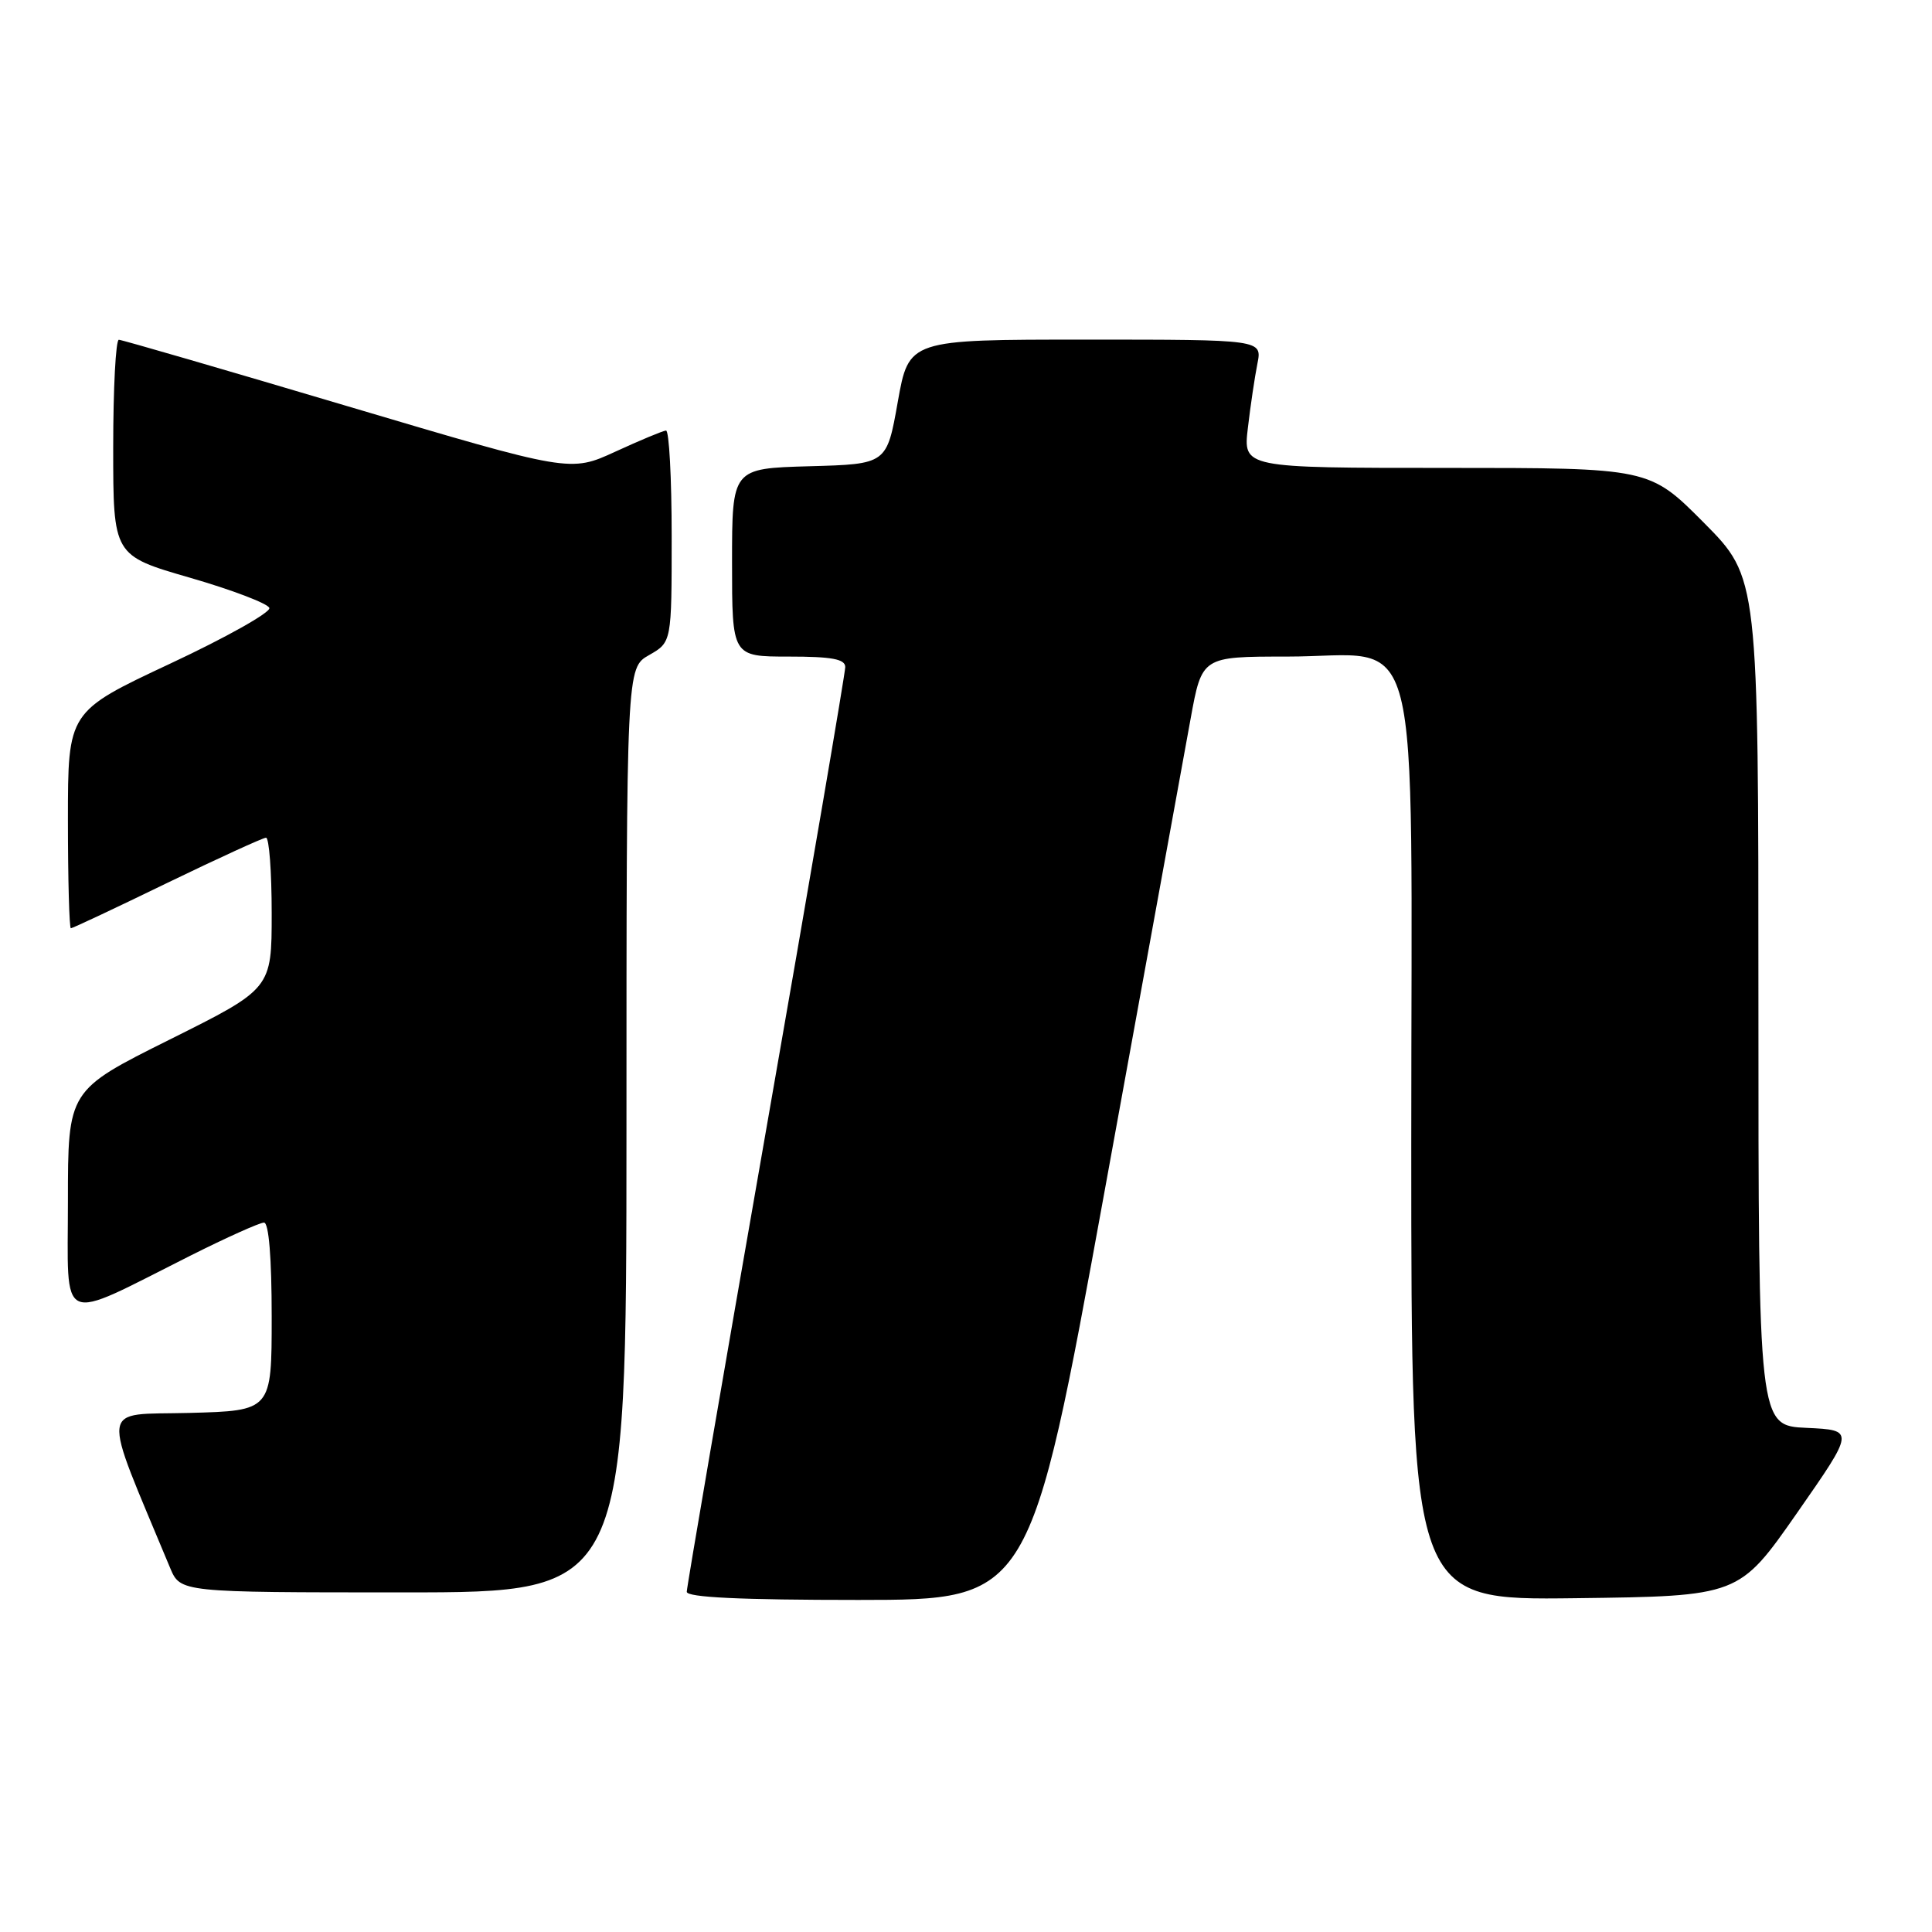 <?xml version="1.0" encoding="UTF-8" standalone="no"?>
<!DOCTYPE svg PUBLIC "-//W3C//DTD SVG 1.1//EN" "http://www.w3.org/Graphics/SVG/1.1/DTD/svg11.dtd" >
<svg xmlns="http://www.w3.org/2000/svg" xmlns:xlink="http://www.w3.org/1999/xlink" version="1.1" viewBox="0 0 256 256">
 <g >
 <path fill="currentColor"
d=" M 146.38 157.75 C 151.82 127.91 156.94 99.79 157.76 95.25 C 159.26 87.00 159.26 87.00 170.49 87.00 C 188.76 87.00 187.00 80.10 187.00 151.59 C 187.00 212.04 187.00 212.04 208.71 211.77 C 230.42 211.50 230.42 211.50 238.10 200.50 C 245.77 189.50 245.77 189.50 239.39 189.20 C 233.00 188.91 233.00 188.91 233.00 132.73 C 233.00 76.55 233.00 76.55 225.78 69.27 C 218.55 62.00 218.55 62.00 191.64 62.00 C 164.72 62.00 164.72 62.00 165.35 56.70 C 165.69 53.78 166.26 49.96 166.61 48.20 C 167.25 45.00 167.25 45.00 143.84 45.00 C 120.43 45.00 120.43 45.00 118.96 53.25 C 117.50 61.50 117.50 61.50 107.25 61.78 C 97.00 62.07 97.00 62.07 97.00 74.53 C 97.00 87.00 97.00 87.00 104.50 87.00 C 110.24 87.00 112.00 87.33 112.00 88.39 C 112.00 89.16 107.28 116.80 101.50 149.81 C 95.72 182.83 91.00 210.32 91.00 210.92 C 91.00 211.66 98.12 212.00 113.75 212.00 C 136.50 211.99 136.50 211.99 146.38 157.75 Z  M 83.01 149.75 C 83.01 88.50 83.01 88.50 86.01 86.80 C 89.00 85.09 89.00 85.09 89.00 71.05 C 89.00 63.32 88.66 57.02 88.25 57.05 C 87.84 57.08 84.81 58.34 81.53 59.85 C 75.56 62.59 75.56 62.59 46.03 53.82 C 29.79 48.99 16.16 45.03 15.75 45.02 C 15.34 45.01 15.00 51.44 15.00 59.30 C 15.00 73.61 15.00 73.61 25.17 76.55 C 30.77 78.17 35.51 79.98 35.69 80.56 C 35.88 81.14 29.96 84.47 22.52 87.95 C 9.00 94.29 9.00 94.29 9.00 108.64 C 9.00 116.54 9.18 123.00 9.39 123.00 C 9.61 123.00 15.35 120.30 22.14 117.00 C 28.94 113.71 34.84 111.01 35.25 111.00 C 35.66 111.00 36.00 115.50 36.00 121.00 C 36.00 131.01 36.00 131.01 22.50 137.74 C 9.00 144.47 9.00 144.47 9.00 159.18 C 9.00 175.98 7.47 175.30 25.23 166.38 C 30.03 163.97 34.42 162.00 34.98 162.00 C 35.62 162.00 36.00 166.66 36.00 174.47 C 36.00 186.93 36.00 186.93 25.07 187.22 C 13.05 187.53 13.30 185.53 22.54 207.75 C 23.90 211.00 23.90 211.00 53.45 211.00 C 83.00 211.00 83.00 211.00 83.01 149.75 Z "/>
</g>
</svg>